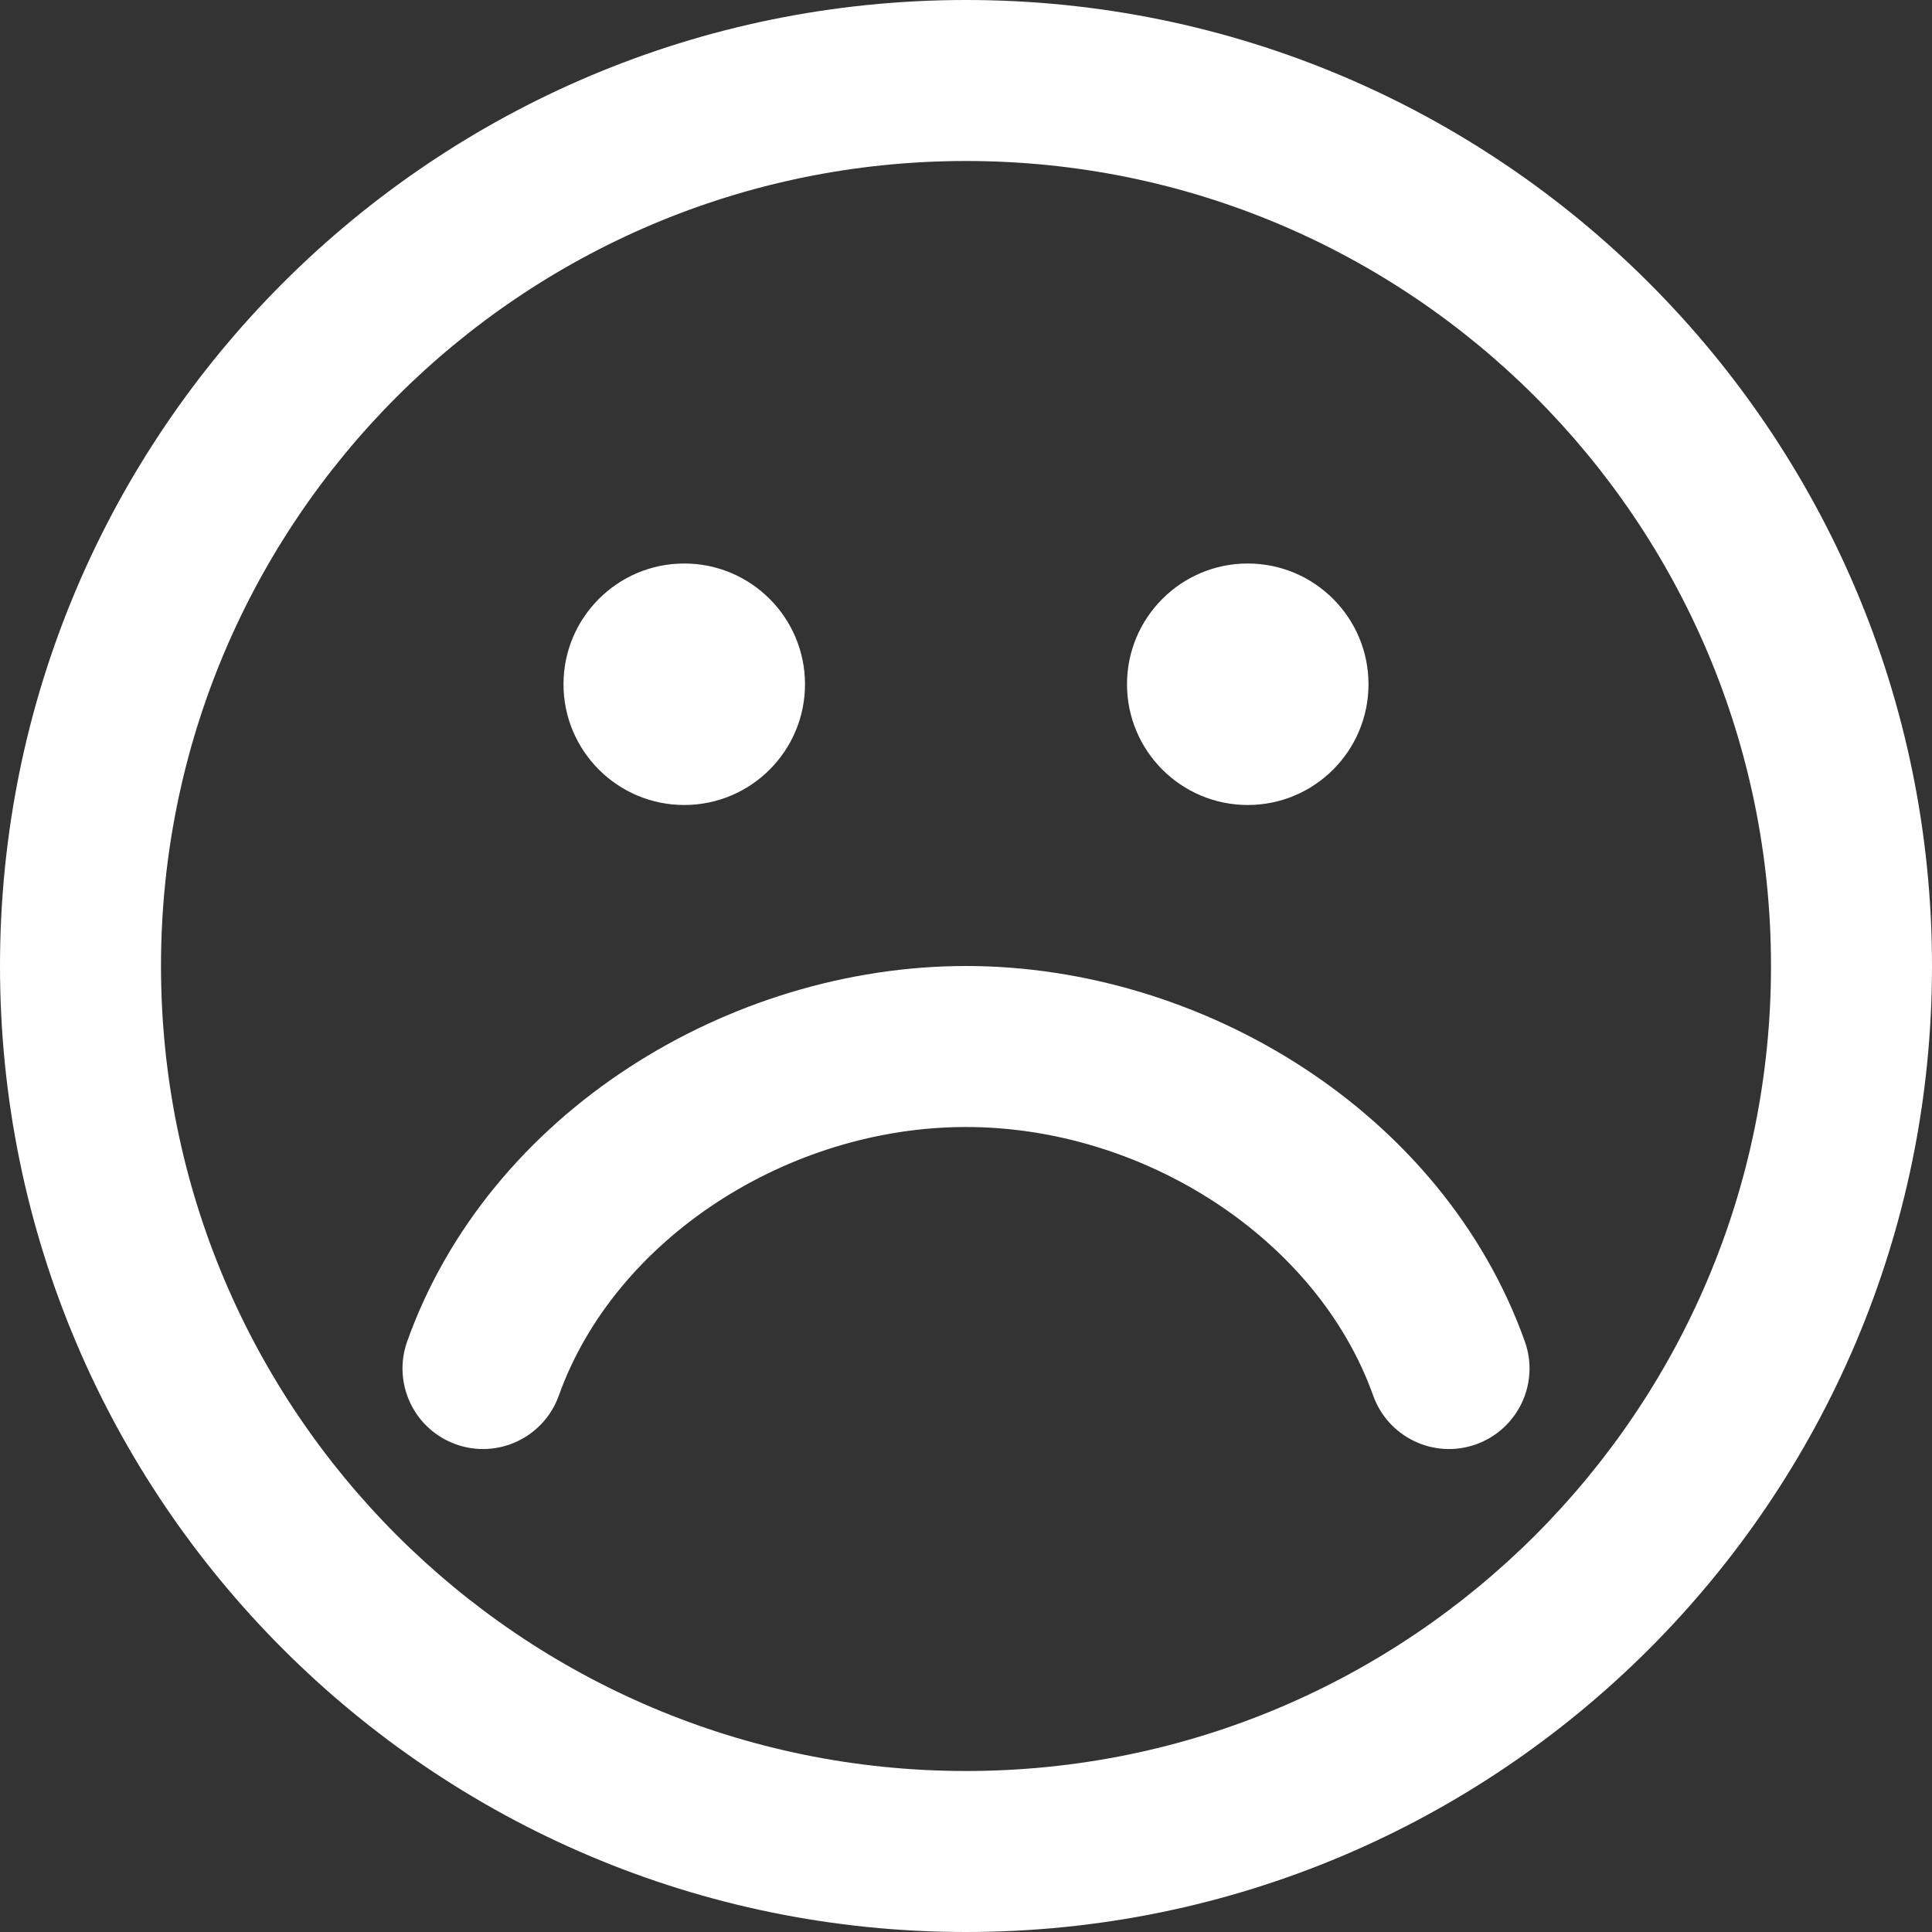 <svg width="24" height="24" viewBox="0 0 24 24" fill="none" xmlns="http://www.w3.org/2000/svg">
<rect x="0" y="0" width="24" height="24" fill="#333333" stroke="none"/>
<path fill-rule="evenodd" clip-rule="evenodd" d="M12 22C17.523 22 22 17.523 22 12C22 6.477 17.523 2 12 2C6.477 2 2 6.477 2 12C2 17.523 6.477 22 12 22ZM12 24C18.627 24 24 18.627 24 12C24 5.373 18.627 0 12 0C5.373 0 0 5.373 0 12C0 18.627 5.373 24 12 24ZM8.5 10C9.328 10 10 9.328 10 8.5C10 7.672 9.328 7 8.5 7C7.672 7 7 7.672 7 8.5C7 9.328 7.672 10 8.5 10ZM15.5 10C16.328 10 17 9.328 17 8.5C17 7.672 16.328 7 15.5 7C14.672 7 14 7.672 14 8.5C14 9.328 14.672 10 15.5 10ZM17.058 17.336C17.244 17.856 17.816 18.128 18.336 17.942C18.856 17.756 19.128 17.184 18.942 16.664C17.924 13.813 14.935 12 12 12C9.065 12 6.076 13.813 5.058 16.664C4.873 17.184 5.144 17.756 5.664 17.942C6.184 18.128 6.756 17.856 6.942 17.336C7.638 15.387 9.792 14 12 14C14.208 14 16.362 15.387 17.058 17.336Z" fill="white"/>
</svg>
